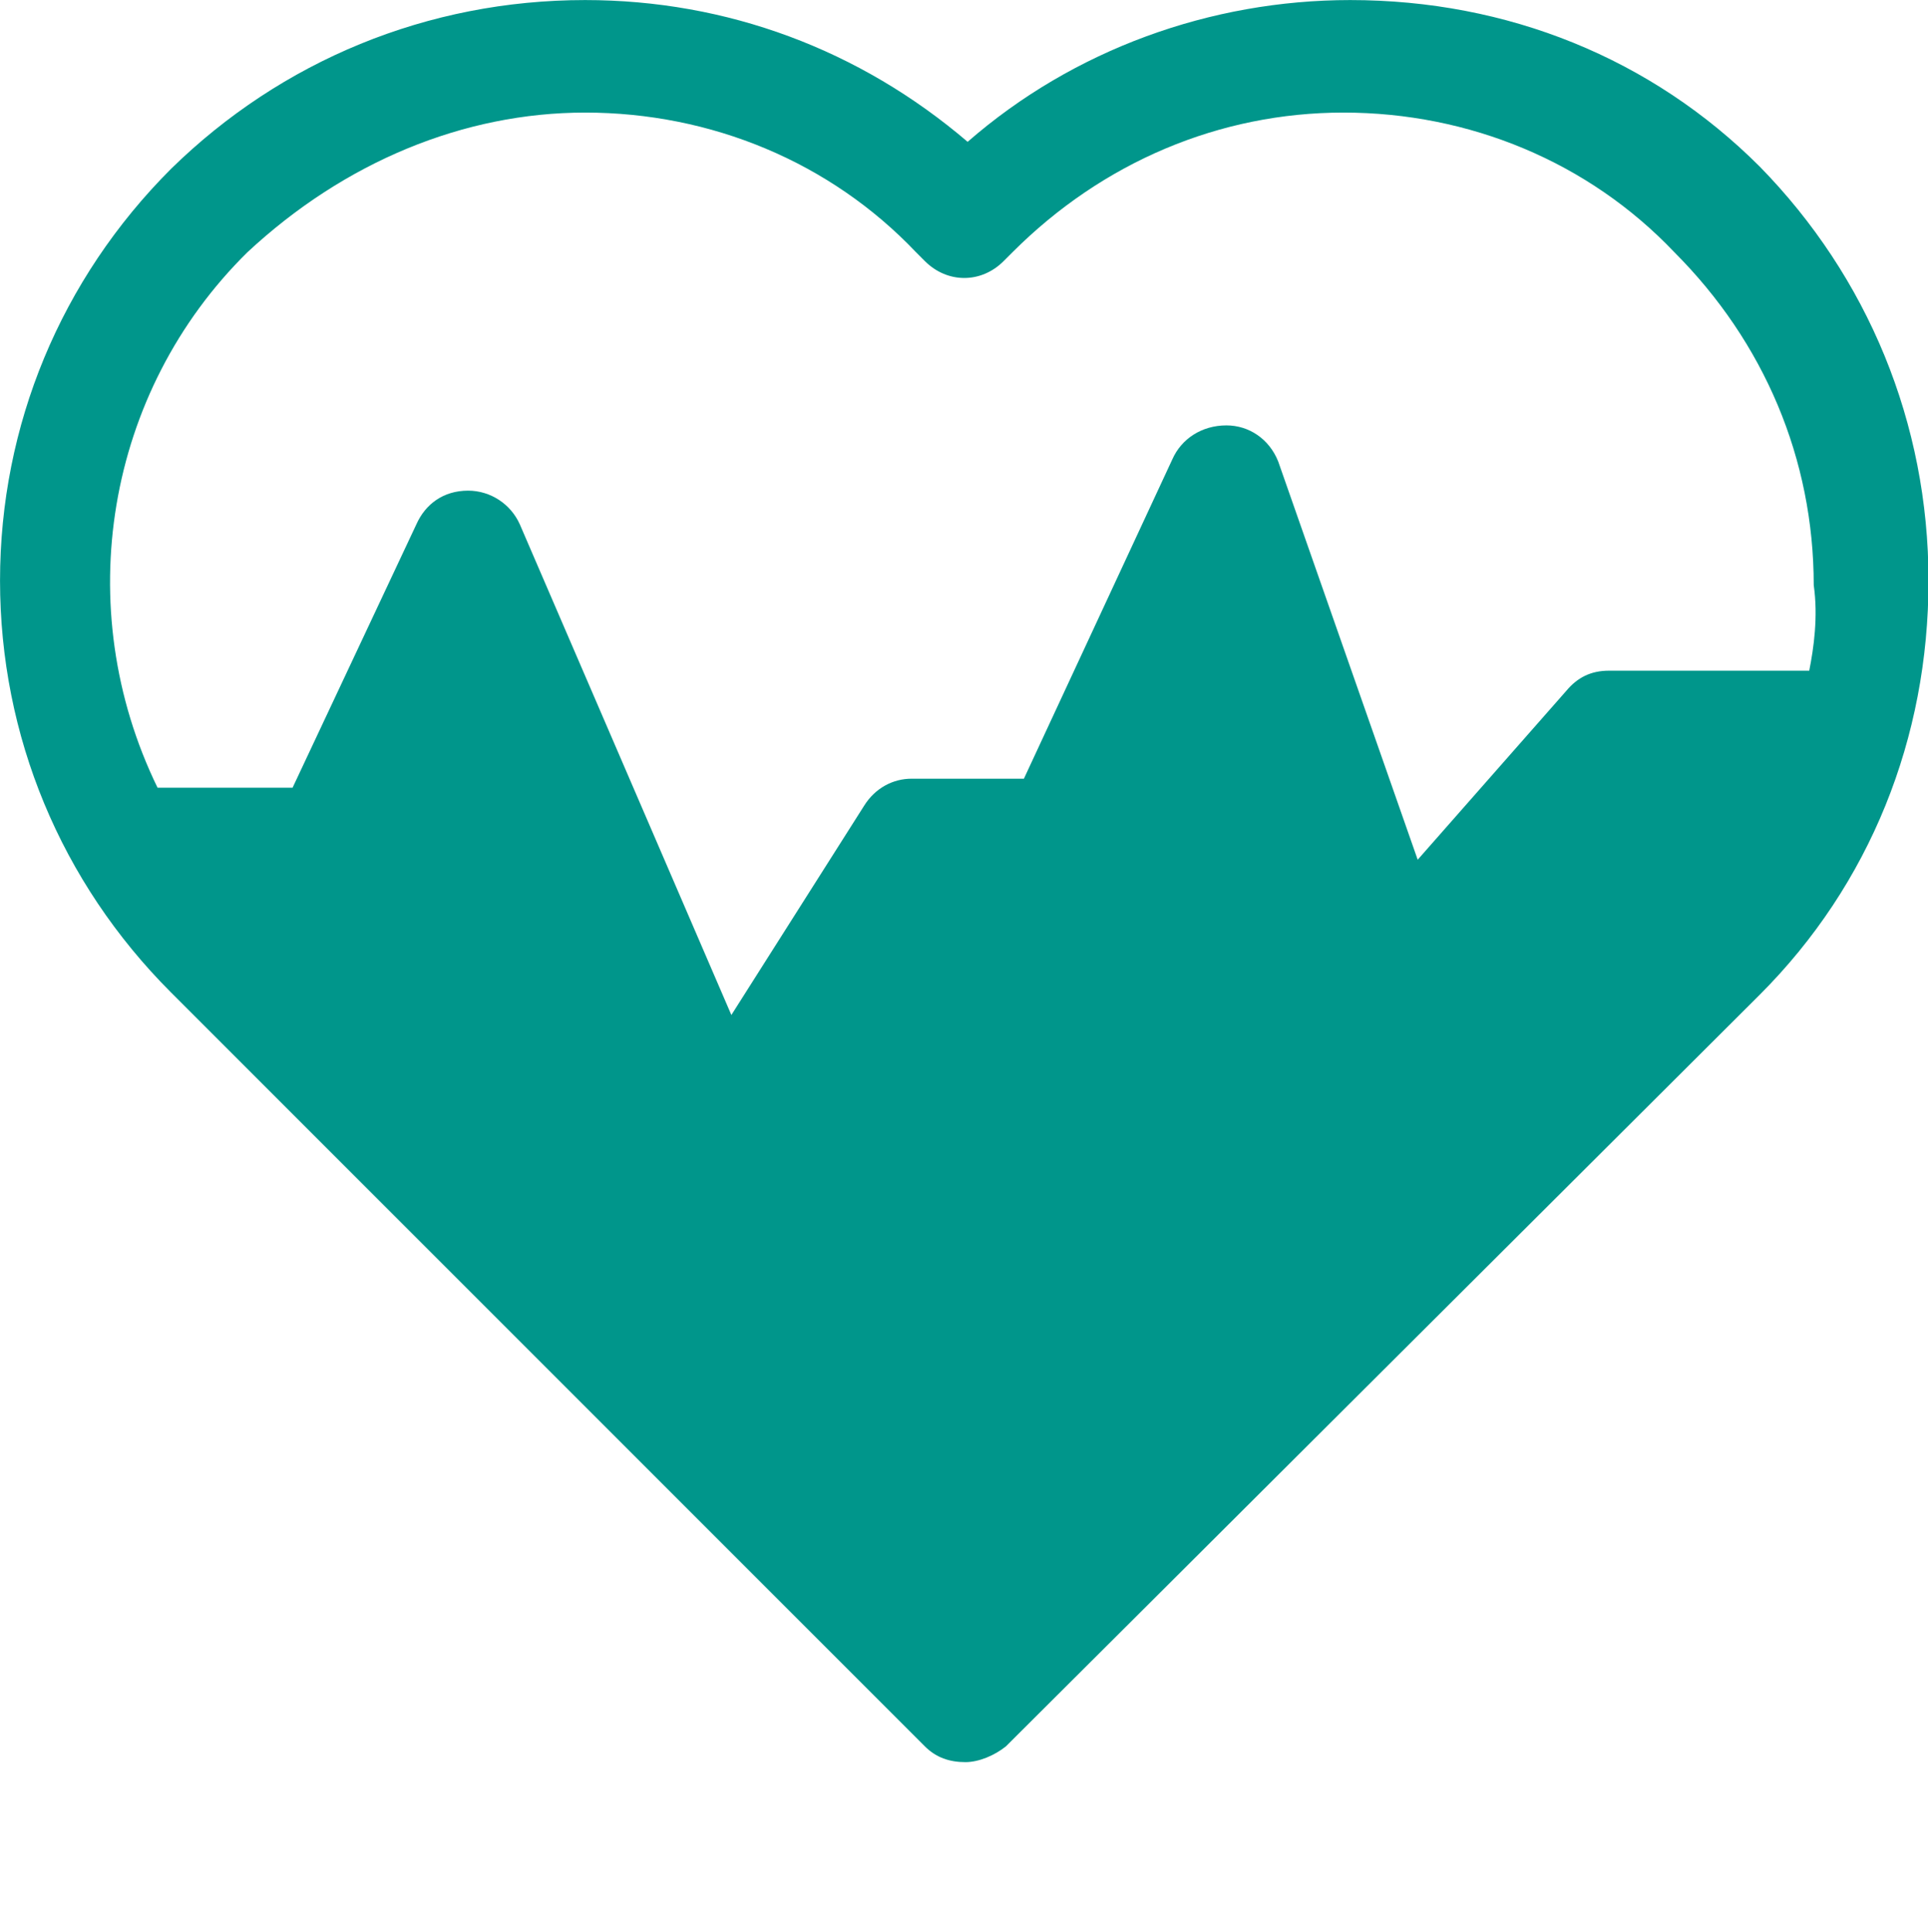 <svg width="111.64" height="111.854" xmlns="http://www.w3.org/2000/svg">
 <g>
  <title>background</title>
  <rect x="-1" y="-1" width="113.64" height="113.854" id="canvas_background" fill="none"/>
 </g>

 <g>
  <title>Layer 1</title>
  <g id="SvgjsG1403" fill="#00968B" transform="translate(-9.119,-14.069) scale(1.303) ">
   <path d="m85.2,18.2c-4.8,-4.8 -11.2,-7.4 -18.2,-7.4c-6.2,0 -12.3,2.2 -17,6.3c-4.8,-4.1 -10.7,-6.3 -17,-6.3c-7,0 -13.5,2.7 -18.4,7.5c-4.9,4.9 -7.6,11.4 -7.6,18.3c0,6.9 2.7,13.4 7.6,18.3l33.5,33.5c0.5,0.5 1.1,0.7 1.8,0.7c0.6,0 1.3,-0.3 1.8,-0.7l33.5,-33.4c4.9,-4.9 7.5,-11.4 7.5,-18.4c0,-7 -2.7,-13.5 -7.5,-18.4zm-52.2,-2.4c5.6,0 10.9,2.2 14.7,6.2l0.4,0.4c1,1 2.5,1 3.5,0l0.4,-0.4c4,-4 9.2,-6.2 14.7,-6.2c5.6,0 10.9,2.2 14.7,6.2c4,4 6.2,9.2 6.2,14.8c0.2,1.4 0,2.8 -0.2,3.8l-8.9,0c-0.8,0 -1.4,0.3 -1.9,0.9l-6.6,7.5l-6.2,-17.7c-0.4,-1 -1.3,-1.6 -2.3,-1.6c-1.1,0 -2,0.6 -2.4,1.5l-6.6,14.2l-5,0c-0.8,0 -1.6,0.4 -2.1,1.2l-5.9,9.3l-9.4,-21.8c-0.4,-0.9 -1.3,-1.5 -2.3,-1.5c-1.1,0 -1.9,0.6 -2.3,1.5l-5.5,11.7l-6,0c-3.9,-8 -2.3,-17.6 4,-23.8c4.3,-4 9.6,-6.2 15,-6.2z" id="svg_2"/>
  </g>
 </g>
</svg>

